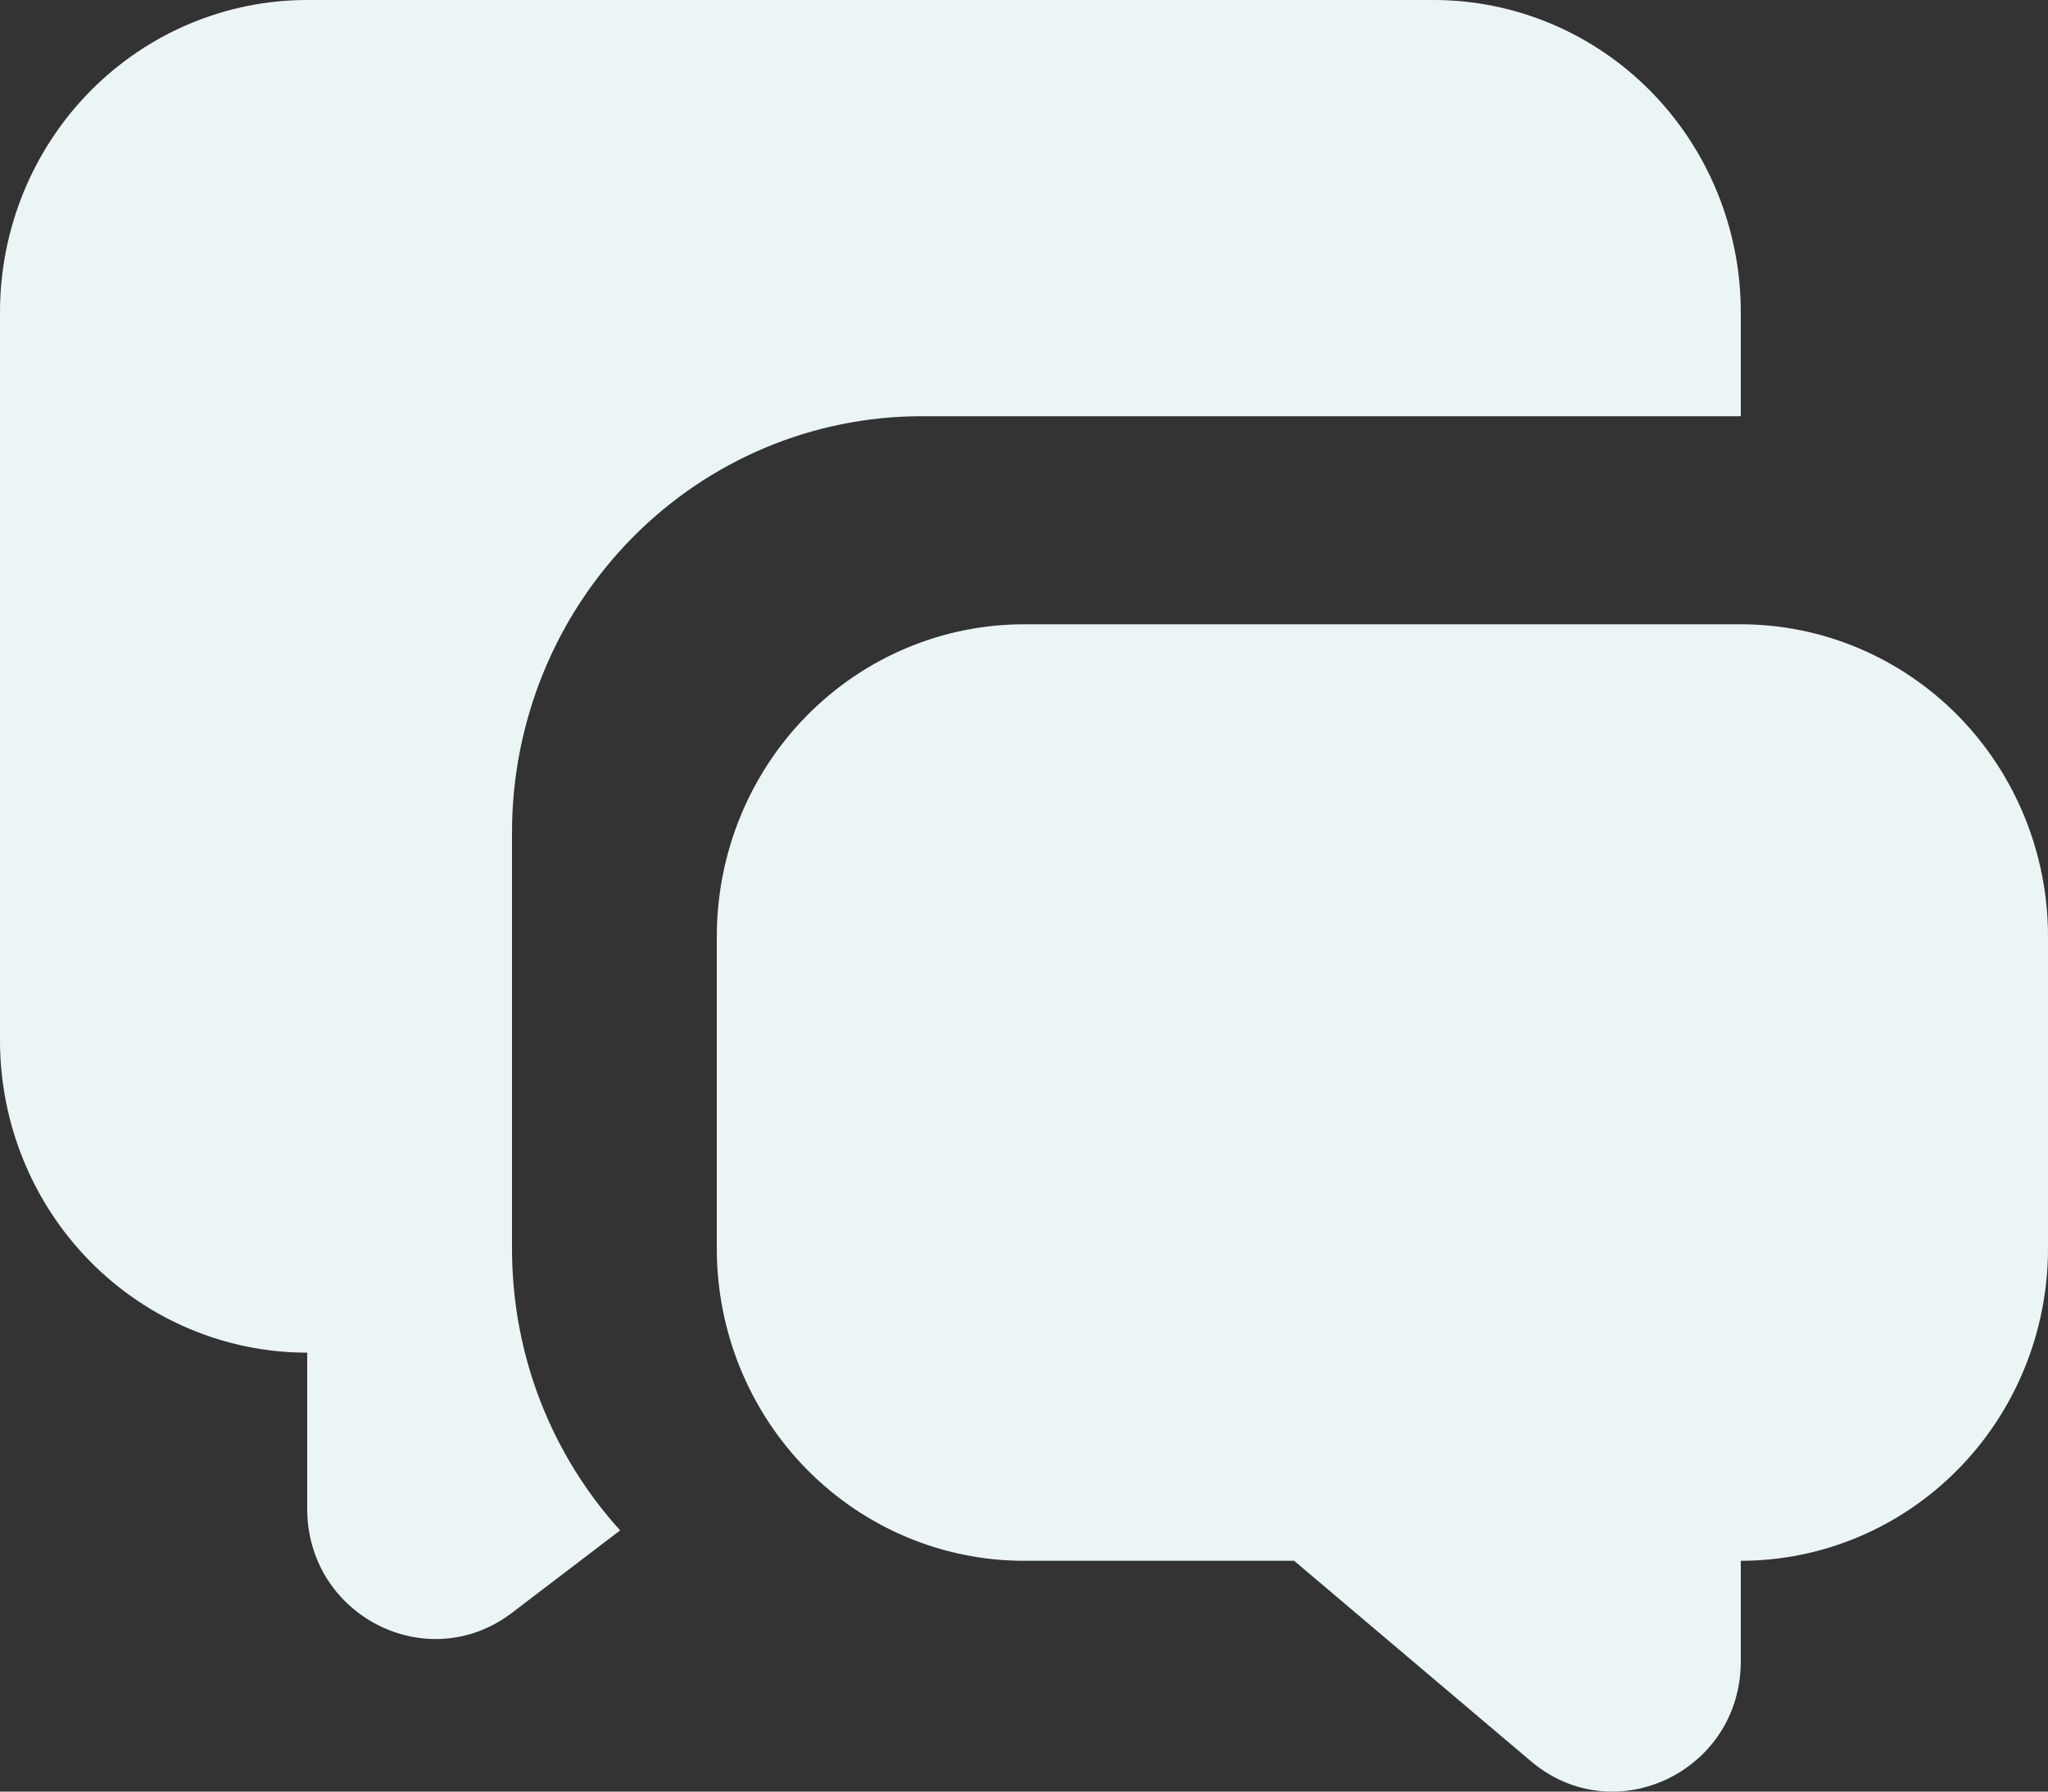 <svg width="40" height="35" viewBox="0 0 40 35" fill="none" xmlns="http://www.w3.org/2000/svg">
<rect x="0" y="0" width="40" height="35" fill="#333333" stroke="none"/>
<path d="M34 12.196C35.591 12.196 37.117 12.839 38.243 13.982C39.368 15.126 40 16.677 40 18.294V24.392C40 26.01 39.368 27.561 38.243 28.704C37.117 29.848 35.591 30.491 34 30.491V32.454C34 34.609 31.528 35.786 29.9 34.406L25.276 30.491H20C18.409 30.491 16.883 29.848 15.757 28.704C14.632 27.561 14 26.01 14 24.392V18.294C14 16.677 14.632 15.126 15.757 13.982C16.883 12.839 18.409 12.196 20 12.196H34ZM28 0C29.591 0 31.117 0.642 32.243 1.786C33.368 2.93 34 4.481 34 6.098V8.131H18C15.878 8.131 13.843 8.987 12.343 10.512C10.843 12.037 10 14.105 10 16.262V24.392C10 26.515 10.8 28.45 12.112 29.897L10 31.507C8.352 32.763 6 31.568 6 29.474V26.425C4.409 26.425 2.883 25.783 1.757 24.639C0.632 23.495 0 21.944 0 20.327V6.098C0 4.481 0.632 2.93 1.757 1.786C2.883 0.642 4.409 0 6 0H28Z" fill="#ECF5F5"/>
</svg>
